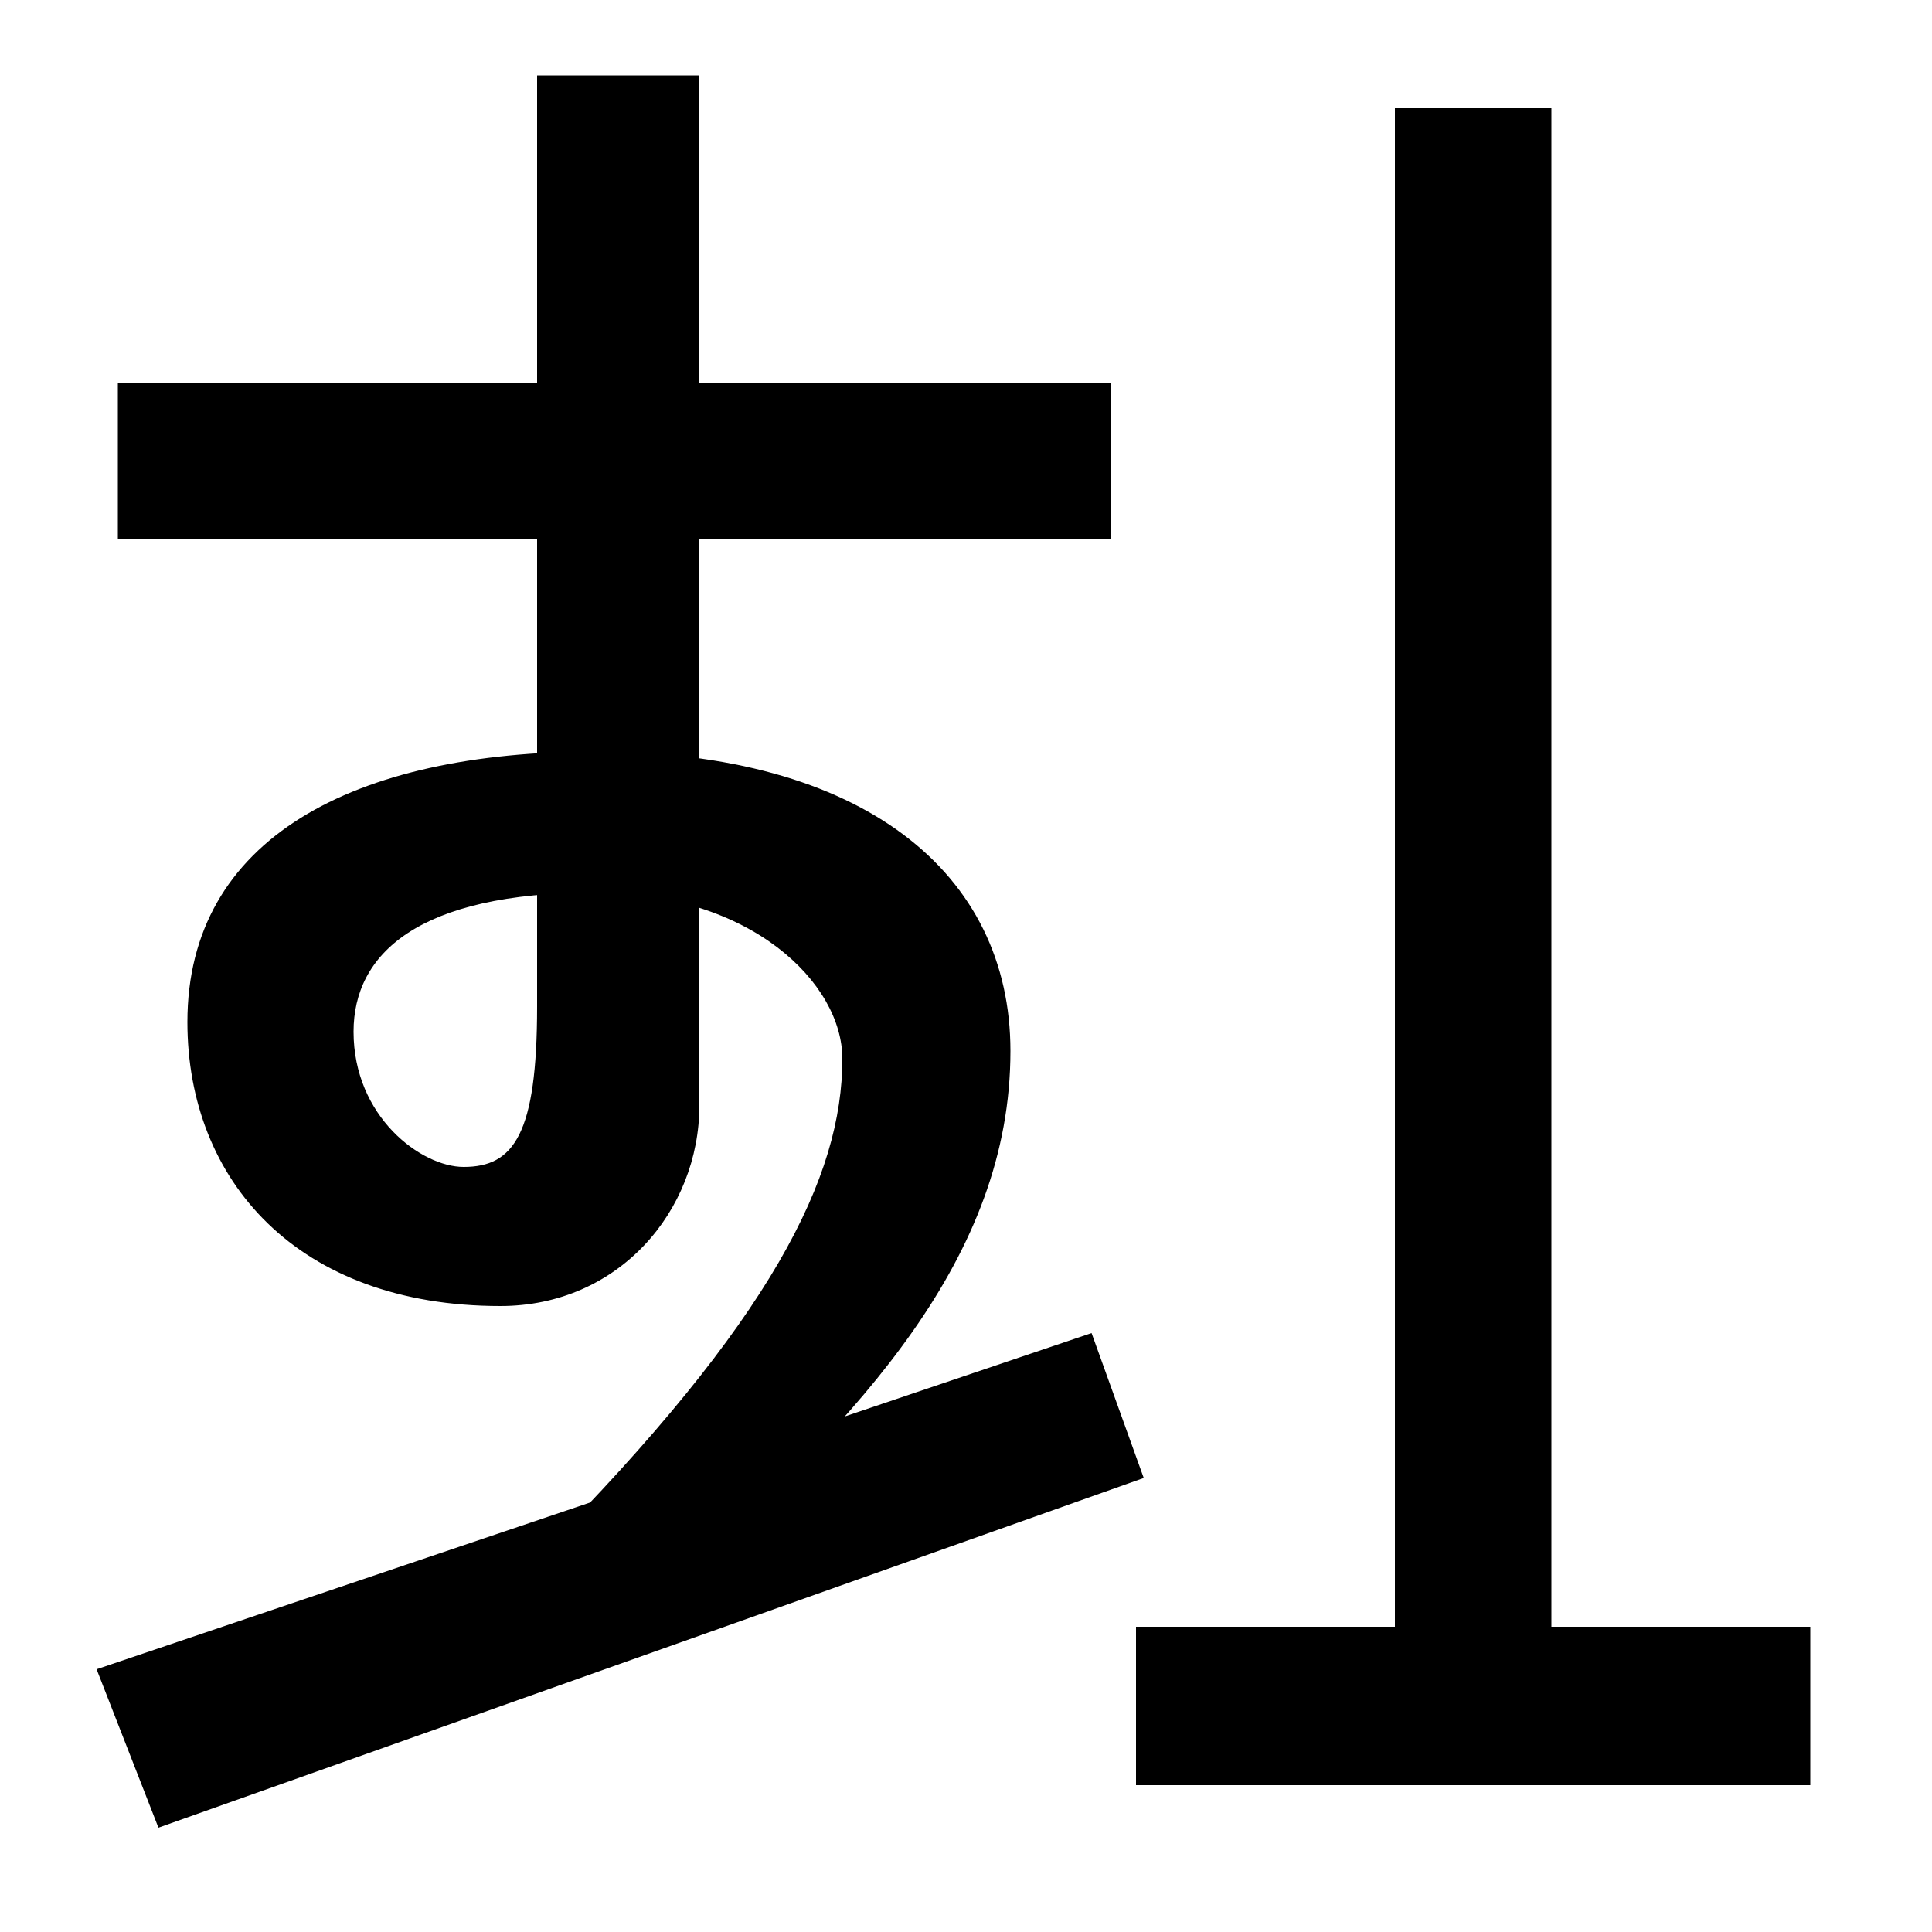 <svg xmlns="http://www.w3.org/2000/svg" width="1000" height="1000"><path d="M280 76 353 64C445 147 523 229 523 336C523 428 447 491 308 491C183 491 97 446 97 351C97 269 154 204 259 204C320 204 362 253 362 308V841H278V359C278 293 266 276 240 276C218 276 183 302 183 346C183 386 216 418 308 418C389 418 436 371 436 332C436 271 400 197 280 76ZM82 -66 592 115 565 190 50 16ZM61 601H575V682H61ZM722 824V2H803V824ZM588 38V-44H937V38Z" transform="translate(0, 880) scale(1,-1)" /></svg>